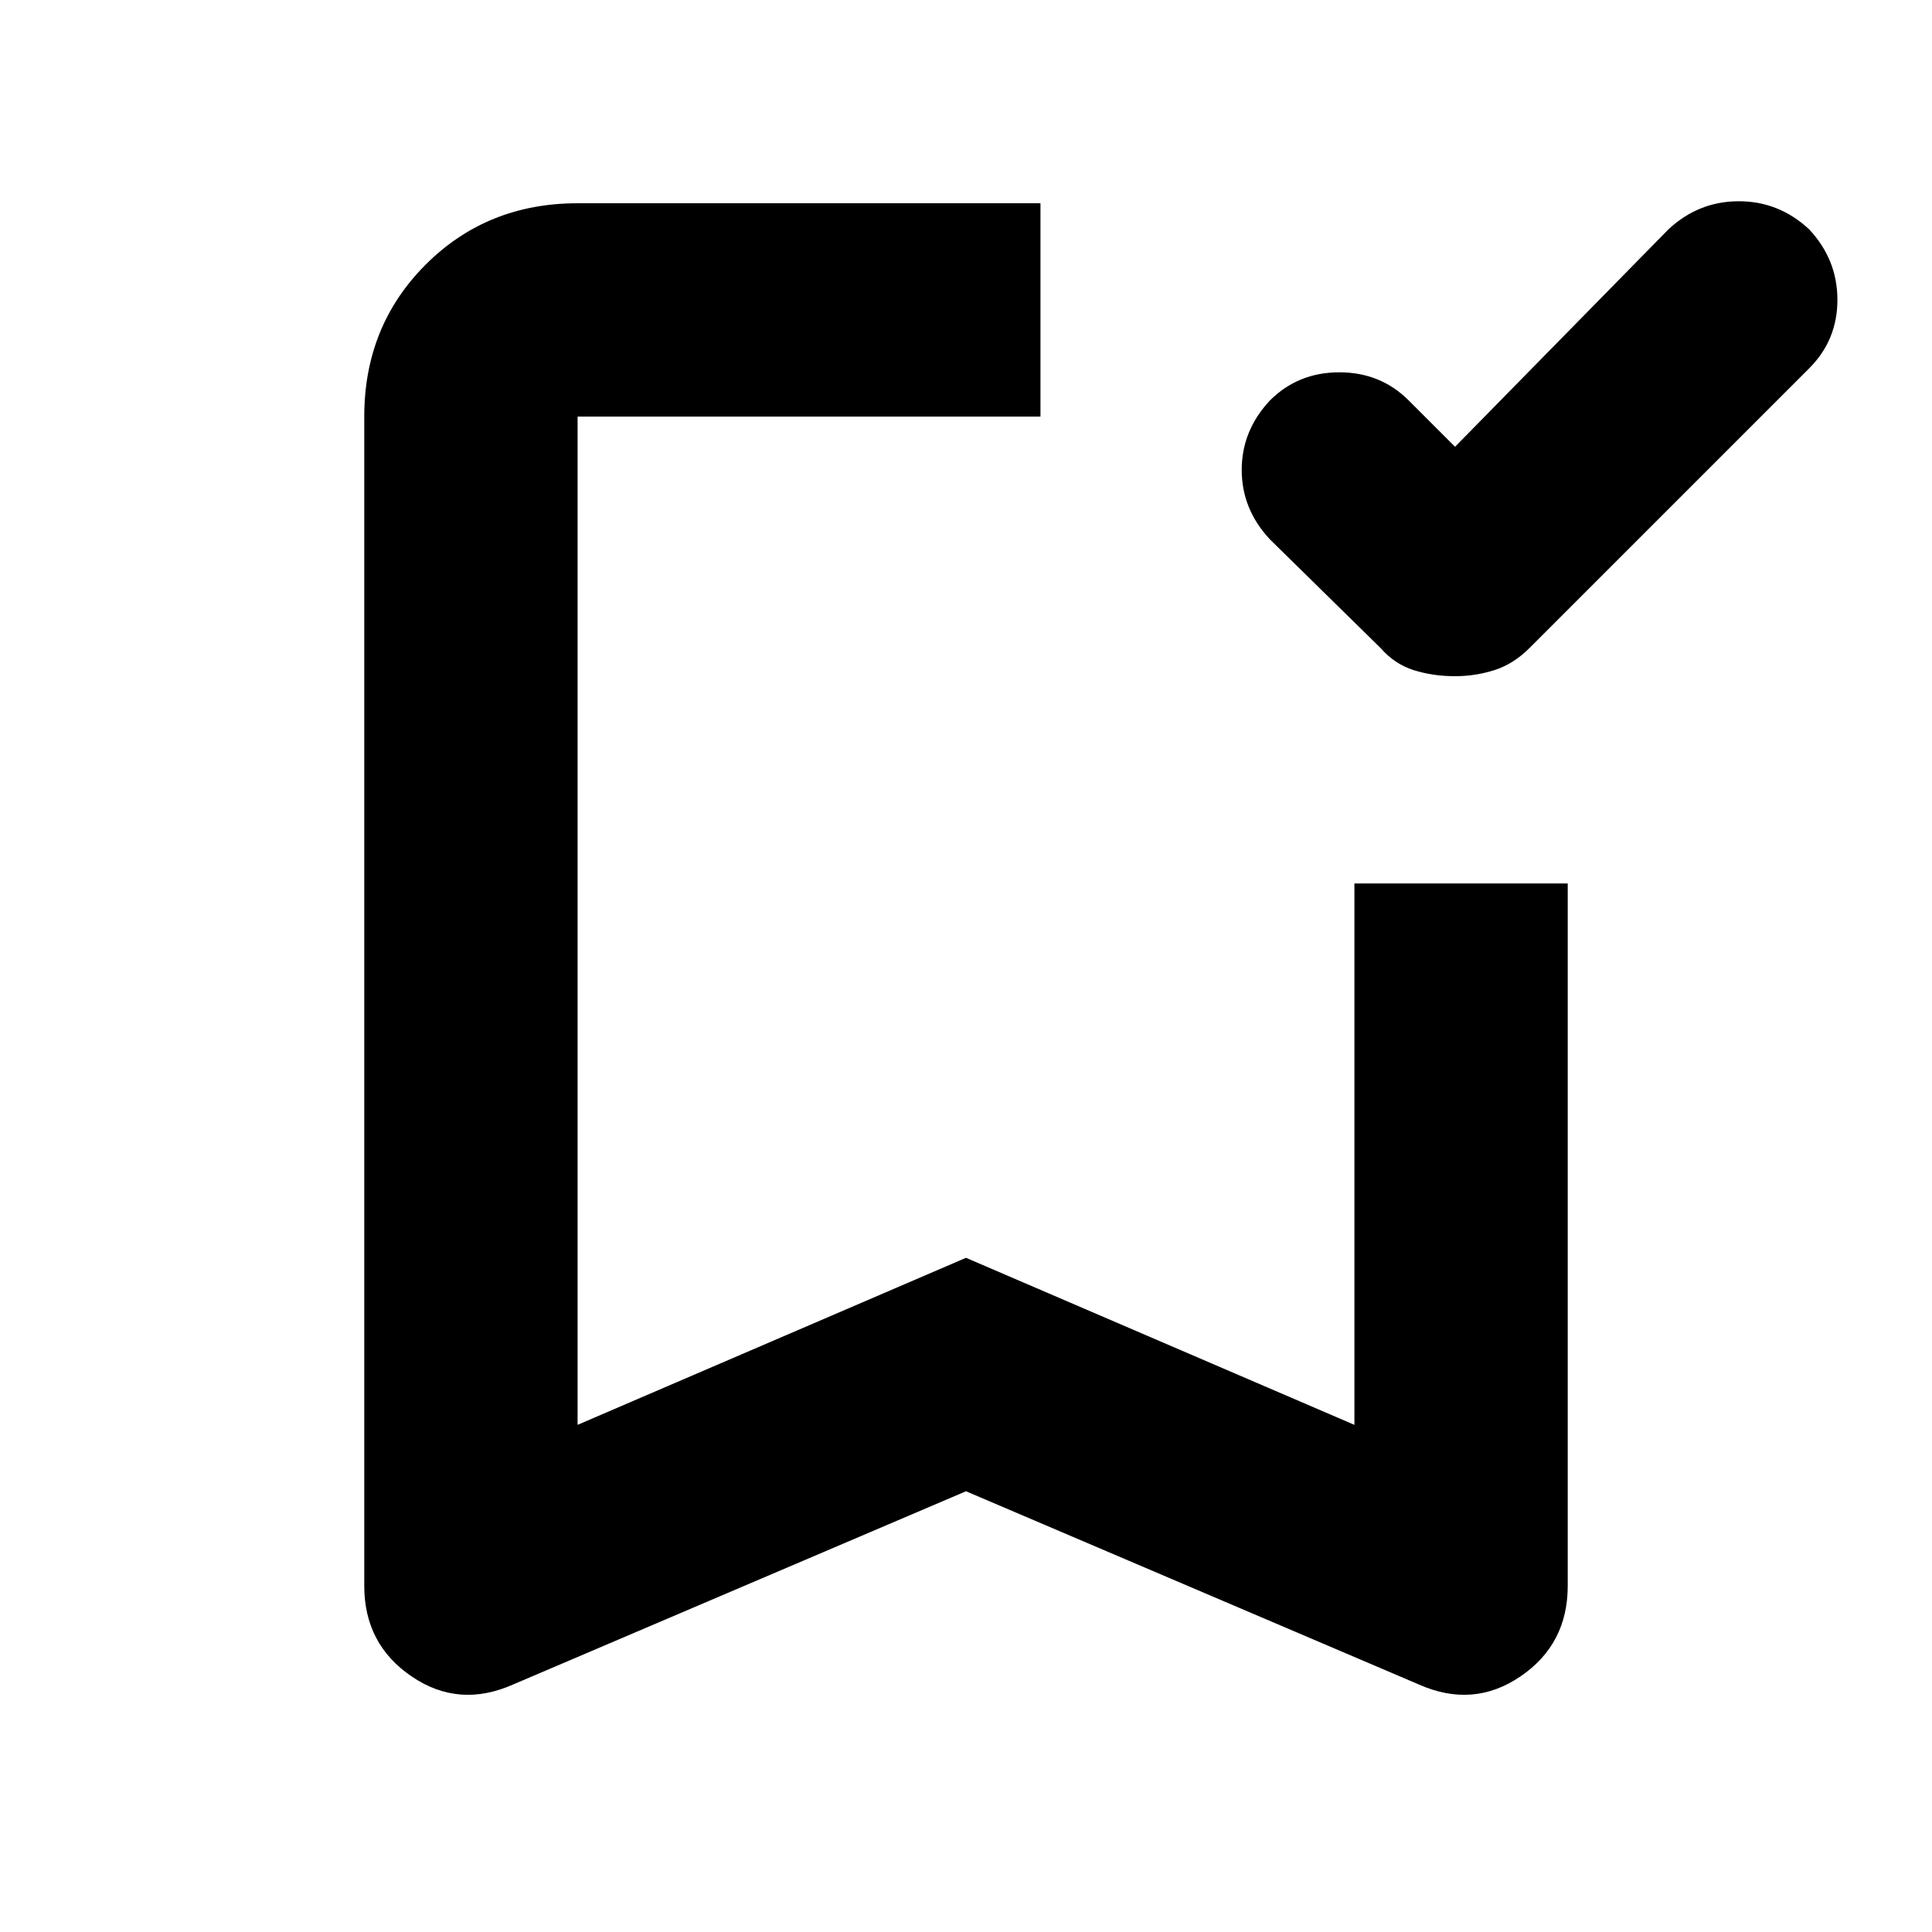 <svg xmlns="http://www.w3.org/2000/svg" height="24" width="24"><path d="M18.075 8.4Q17.8 8.4 17.562 8.325Q17.325 8.25 17.15 8.05L15.775 6.7Q15.425 6.325 15.425 5.837Q15.425 5.35 15.775 4.975Q16.125 4.625 16.638 4.625Q17.15 4.625 17.5 4.975L18.075 5.55L20.725 2.85Q21.1 2.5 21.6 2.5Q22.1 2.5 22.475 2.85Q22.825 3.225 22.825 3.725Q22.825 4.225 22.475 4.575L19 8.05Q18.8 8.25 18.562 8.325Q18.325 8.4 18.075 8.4ZM6.375 20.925Q5.7 21.225 5.113 20.825Q4.525 20.425 4.525 19.7V5.175Q4.525 4.05 5.288 3.287Q6.05 2.525 7.175 2.525H12.925Q12.925 3.3 12.925 3.85Q12.925 4.4 12.925 5.175H7.175Q7.175 5.175 7.175 5.175Q7.175 5.175 7.175 5.175V17.7L12 15.625L16.825 17.7V10.975Q17.6 10.975 18.15 10.975Q18.7 10.975 19.475 10.975V19.7Q19.475 20.425 18.888 20.825Q18.3 21.225 17.625 20.925L12 18.525ZM7.175 5.175Q7.175 5.175 7.175 5.175Q7.175 5.175 7.175 5.175H12.925Q12.925 5.175 12.925 5.175Q12.925 5.175 12.925 5.175Q12.925 5.175 12.925 5.175Q12.925 5.175 12.925 5.175H12Z"/></svg>